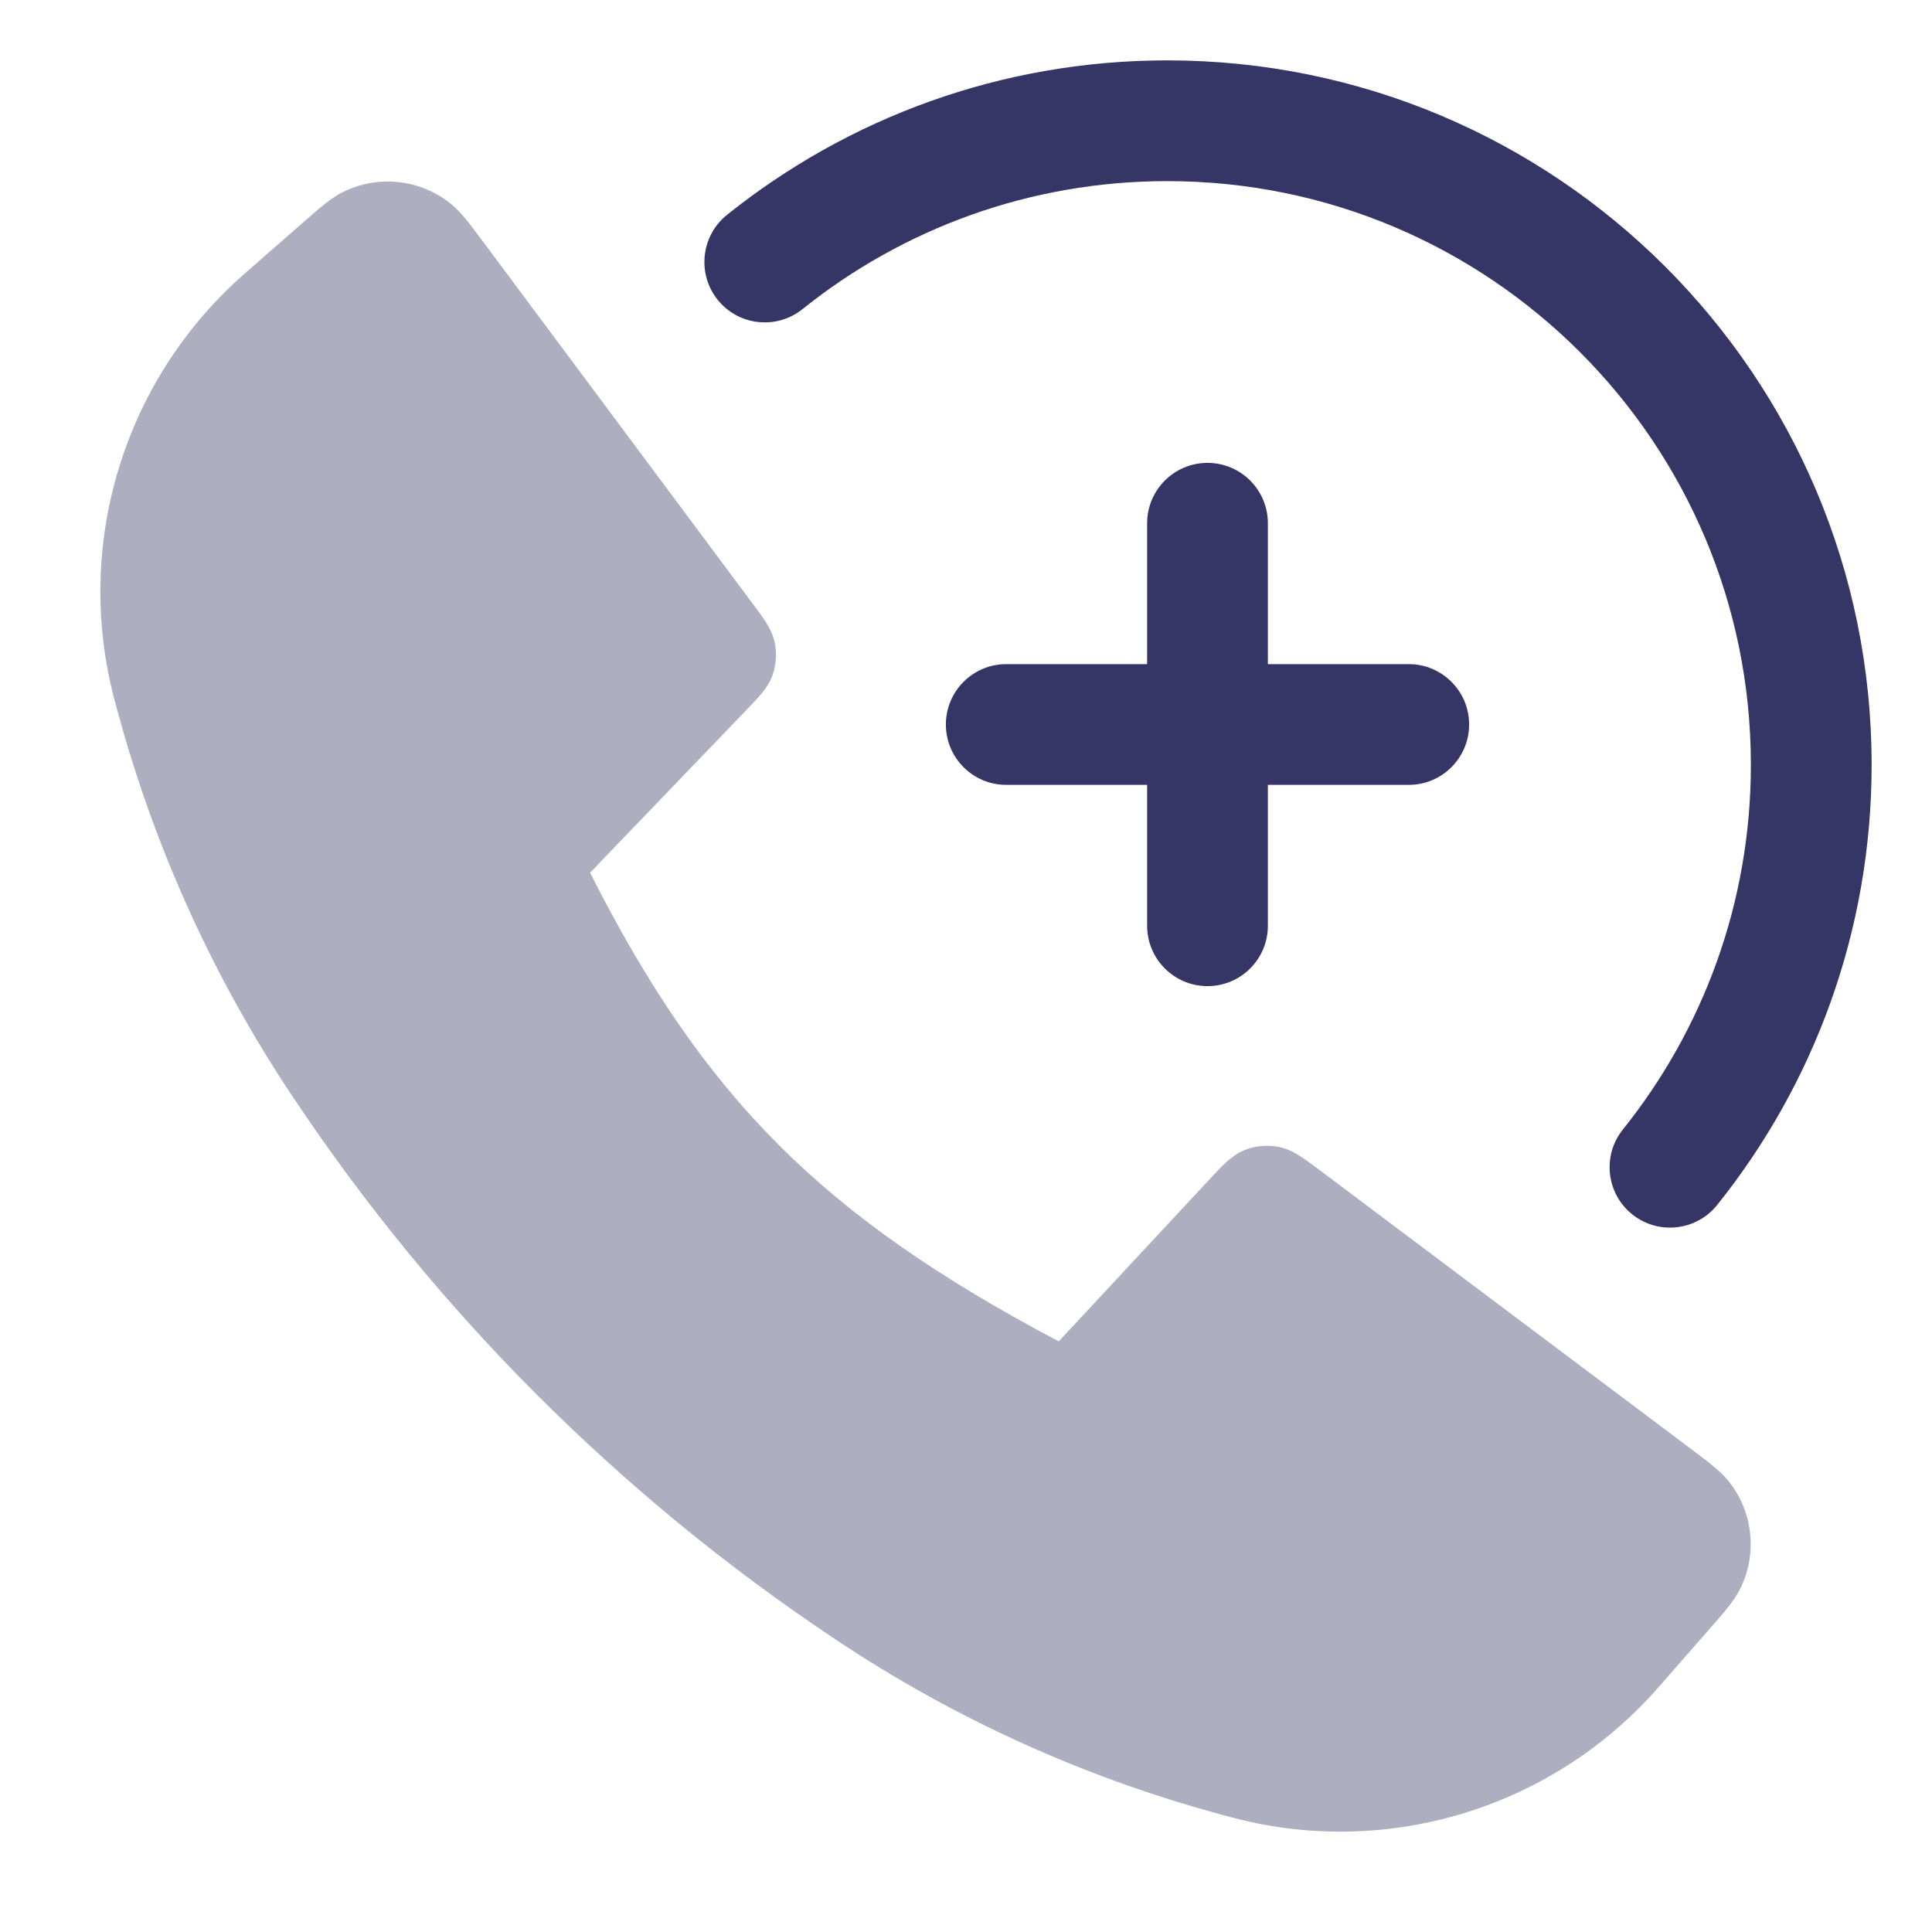 <svg width="24" height="24" viewBox="0 0 24 24" fill="none" xmlns="http://www.w3.org/2000/svg">
<path opacity="0.4" fill-rule="evenodd" clip-rule="evenodd" d="M5.604 2.535C5.221 2.223 4.69 2.167 4.249 2.391C4.11 2.462 3.975 2.58 3.776 2.754L3.097 3.348C3.042 3.397 3.012 3.423 2.984 3.448C1.531 4.757 0.925 6.765 1.413 8.659C1.422 8.695 1.435 8.743 1.46 8.834L1.473 8.88C1.932 10.559 2.657 12.152 3.621 13.601L3.652 13.647C5.423 16.3 7.701 18.577 10.353 20.348L10.399 20.379C11.848 21.343 13.442 22.069 15.12 22.527L15.165 22.54C15.256 22.565 15.305 22.578 15.341 22.587C17.235 23.075 19.243 22.47 20.552 21.016C20.577 20.988 20.603 20.959 20.652 20.903L21.249 20.221C21.423 20.022 21.541 19.887 21.612 19.747C21.835 19.309 21.78 18.78 21.471 18.397C21.373 18.275 21.229 18.167 21.018 18.008L16.406 14.545L16.4 14.541L16.399 14.54C16.303 14.469 16.22 14.406 16.147 14.36C16.07 14.311 15.988 14.269 15.892 14.249C15.748 14.219 15.597 14.232 15.46 14.287C15.369 14.324 15.296 14.38 15.229 14.441C15.165 14.5 15.094 14.576 15.013 14.663L13.152 16.663C11.676 15.883 10.578 15.127 9.672 14.221C8.766 13.315 8.043 12.25 7.33 10.841L9.26 8.832C9.339 8.751 9.407 8.68 9.459 8.617C9.515 8.549 9.564 8.477 9.596 8.389C9.643 8.255 9.652 8.111 9.622 7.973C9.601 7.882 9.561 7.804 9.515 7.73C9.471 7.66 9.412 7.581 9.344 7.491L5.991 2.989C5.833 2.778 5.726 2.634 5.604 2.535Z" fill="#353566"/>
<path d="M14.5 2.25C12.785 2.25 11.21 2.845 9.969 3.84C9.646 4.099 9.174 4.047 8.915 3.724C8.656 3.401 8.708 2.929 9.031 2.669C10.529 1.469 12.431 0.75 14.5 0.75C19.332 0.75 23.25 4.668 23.25 9.5C23.25 11.569 22.531 13.471 21.331 14.969C21.072 15.292 20.599 15.344 20.276 15.085C19.953 14.826 19.901 14.354 20.16 14.031C21.155 12.79 21.75 11.215 21.75 9.5C21.75 5.496 18.504 2.25 14.5 2.25Z" fill="#353566"/>
<path d="M15 12.25C14.586 12.25 14.25 11.914 14.25 11.5V9.75H12.5C12.086 9.75 11.75 9.414 11.75 9C11.75 8.586 12.086 8.25 12.5 8.25H14.25V6.5C14.25 6.086 14.586 5.75 15 5.75C15.414 5.75 15.75 6.086 15.75 6.5V8.25H17.5C17.914 8.25 18.25 8.586 18.25 9C18.25 9.414 17.914 9.75 17.5 9.75H15.75V11.5C15.75 11.914 15.414 12.25 15 12.25Z" fill="#353566"/>
</svg>

